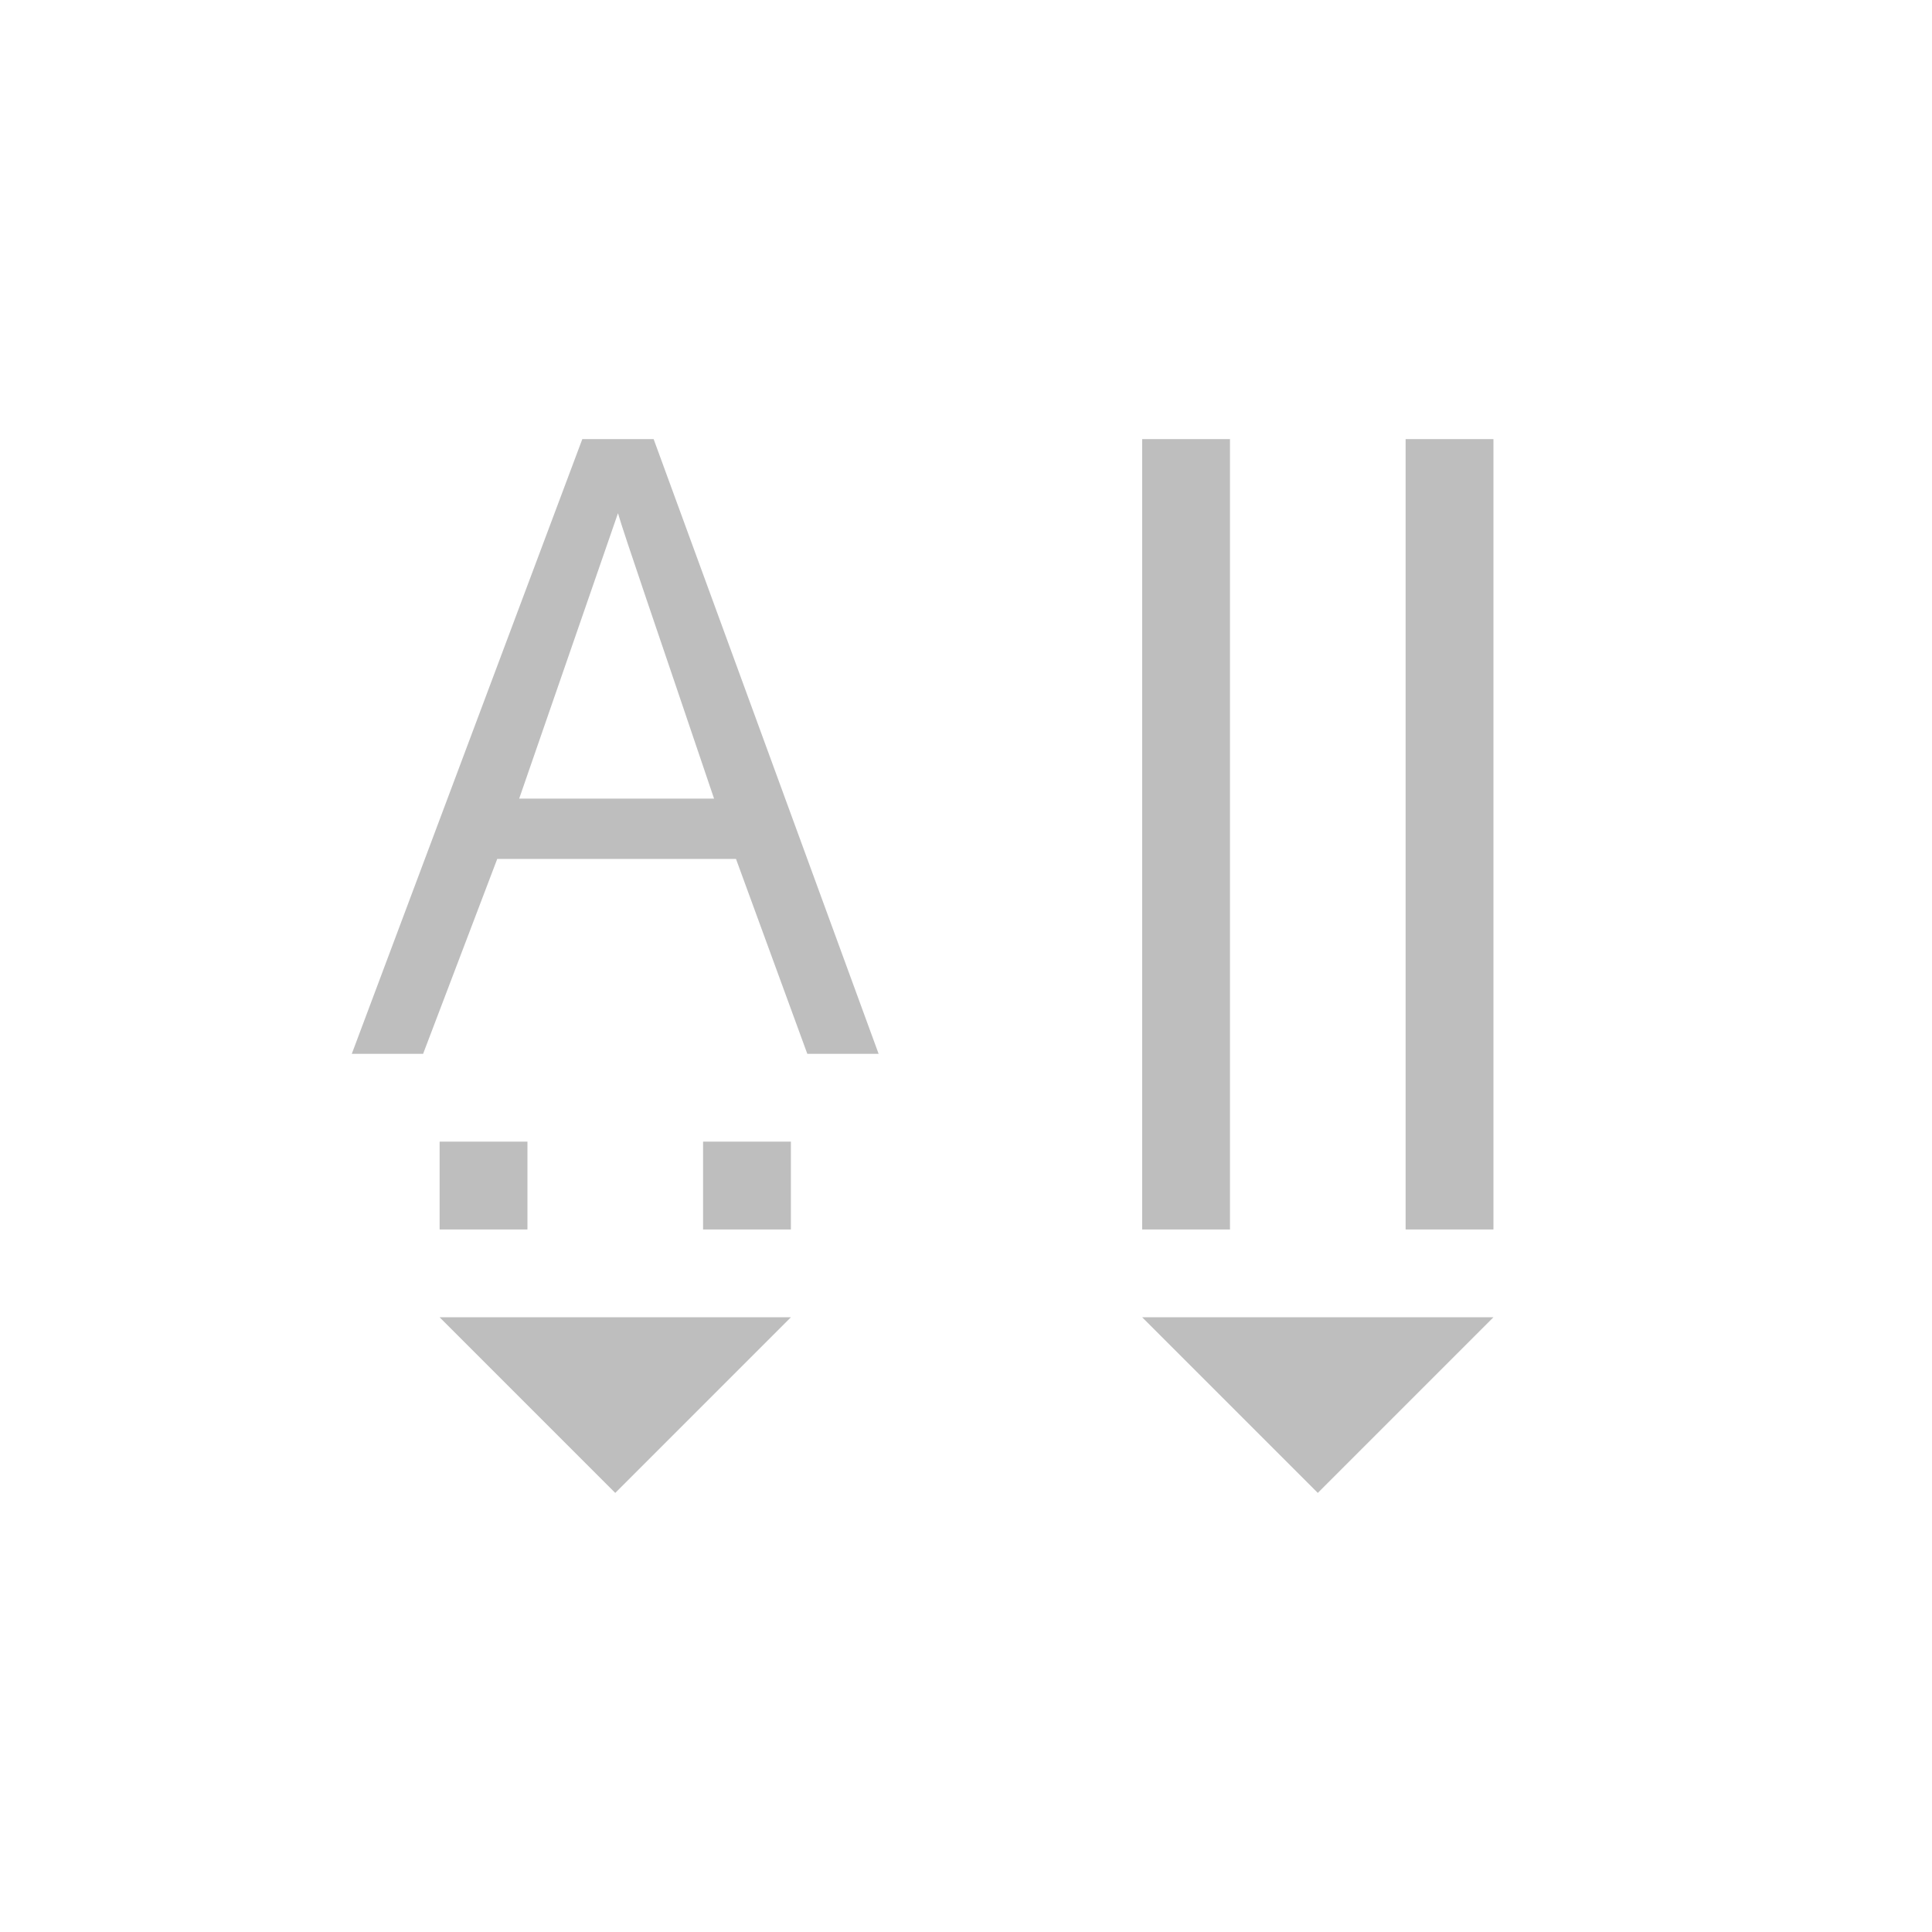 <svg height="22" viewBox="0 0 22 22" width="22" xmlns="http://www.w3.org/2000/svg"><path d="m3.631 2-2.625 7h.812l.844-2.219h2.719l.812 2.219h.812l-2.562-7zm6.375 0v9h1v-9zm3 0v9h1v-9zm-8.969.844c.068.239.442 1.32 1.094 3.25h-2.219zm-2.031 7.156v1h1v-1zm3 0v1h1v-1zm-3 2 2 2 2-2zm8 0 2 2 2-2z" fill="#bebebe" transform="translate(3 3)"/></svg>